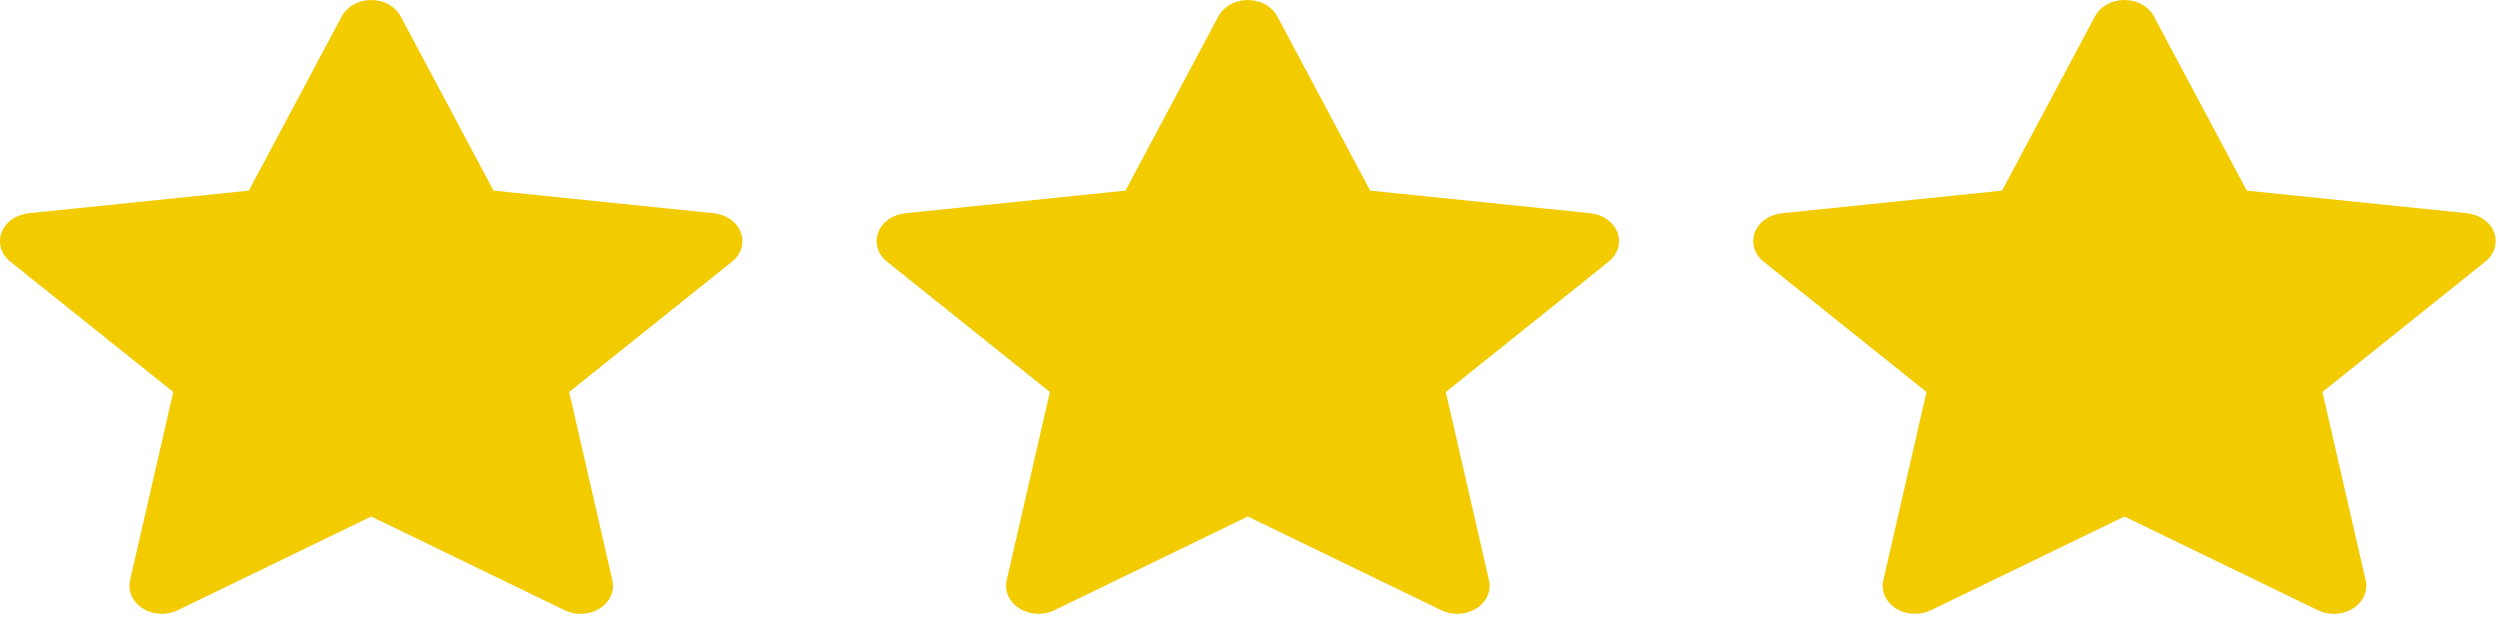 <svg width="77" height="19" viewBox="0 0 77 19" fill="none" xmlns="http://www.w3.org/2000/svg">
<path fill-rule="evenodd" clip-rule="evenodd" d="M12.339 0.502C12.259 0.352 12.131 0.225 11.971 0.136C11.81 0.047 11.624 0 11.433 0C11.242 0 11.056 0.047 10.895 0.136C10.735 0.225 10.607 0.352 10.527 0.502L7.665 5.871L0.881 6.568C0.691 6.587 0.512 6.653 0.365 6.758C0.218 6.863 0.108 7.001 0.049 7.158C-0.01 7.315 -0.016 7.483 0.032 7.643C0.08 7.803 0.18 7.947 0.32 8.059L5.337 12.073L4.006 17.875C3.969 18.037 3.986 18.204 4.056 18.358C4.125 18.511 4.244 18.644 4.398 18.741C4.552 18.838 4.735 18.895 4.925 18.904C5.115 18.914 5.305 18.877 5.471 18.796L11.433 15.908L17.395 18.796C17.561 18.877 17.751 18.915 17.942 18.905C18.132 18.895 18.315 18.839 18.47 18.742C18.624 18.645 18.743 18.511 18.812 18.358C18.882 18.204 18.899 18.036 18.861 17.874L17.53 12.074L22.546 8.059C22.686 7.947 22.786 7.803 22.834 7.643C22.882 7.483 22.876 7.315 22.817 7.158C22.758 7.001 22.649 6.863 22.501 6.758C22.354 6.653 22.175 6.587 21.986 6.568L15.201 5.871L12.339 0.502Z" fill="#F2CB01"/>
<path fill-rule="evenodd" clip-rule="evenodd" d="M39.339 0.502C39.259 0.352 39.131 0.225 38.971 0.136C38.81 0.047 38.624 0 38.433 0C38.242 0 38.056 0.047 37.895 0.136C37.735 0.225 37.607 0.352 37.527 0.502L34.664 5.871L27.881 6.568C27.691 6.587 27.512 6.653 27.365 6.758C27.218 6.863 27.108 7.001 27.049 7.158C26.99 7.315 26.984 7.483 27.032 7.643C27.08 7.803 27.18 7.947 27.32 8.059L32.337 12.073L31.006 17.875C30.969 18.037 30.986 18.204 31.055 18.358C31.125 18.511 31.244 18.644 31.398 18.741C31.552 18.838 31.735 18.895 31.925 18.904C32.115 18.914 32.305 18.877 32.471 18.796L38.433 15.908L44.395 18.796C44.562 18.877 44.751 18.915 44.942 18.905C45.132 18.895 45.315 18.839 45.47 18.742C45.624 18.645 45.743 18.511 45.812 18.358C45.882 18.204 45.899 18.036 45.861 17.874L44.53 12.074L49.546 8.059C49.686 7.947 49.786 7.803 49.834 7.643C49.882 7.483 49.876 7.315 49.817 7.158C49.758 7.001 49.649 6.863 49.501 6.758C49.354 6.653 49.175 6.587 48.986 6.568L42.201 5.871L39.339 0.502Z" fill="#F2CB01"/>
<path fill-rule="evenodd" clip-rule="evenodd" d="M66.339 0.502C66.259 0.352 66.131 0.225 65.971 0.136C65.81 0.047 65.624 0 65.433 0C65.243 0 65.056 0.047 64.895 0.136C64.735 0.225 64.607 0.352 64.527 0.502L61.664 5.871L54.88 6.568C54.691 6.587 54.512 6.653 54.365 6.758C54.218 6.863 54.108 7.001 54.049 7.158C53.99 7.315 53.984 7.483 54.032 7.643C54.08 7.803 54.18 7.947 54.32 8.059L59.337 12.073L58.006 17.875C57.969 18.037 57.986 18.204 58.056 18.358C58.125 18.511 58.244 18.644 58.398 18.741C58.552 18.838 58.735 18.895 58.925 18.904C59.115 18.914 59.305 18.877 59.471 18.796L65.433 15.908L71.395 18.796C71.561 18.877 71.751 18.915 71.942 18.905C72.132 18.895 72.315 18.839 72.47 18.742C72.624 18.645 72.743 18.511 72.812 18.358C72.882 18.204 72.899 18.036 72.862 17.874L71.53 12.074L76.546 8.059C76.686 7.947 76.786 7.803 76.834 7.643C76.882 7.483 76.876 7.315 76.817 7.158C76.758 7.001 76.649 6.863 76.501 6.758C76.354 6.653 76.175 6.587 75.986 6.568L69.201 5.871L66.339 0.502Z" fill="#F2CB01"/>
</svg>
